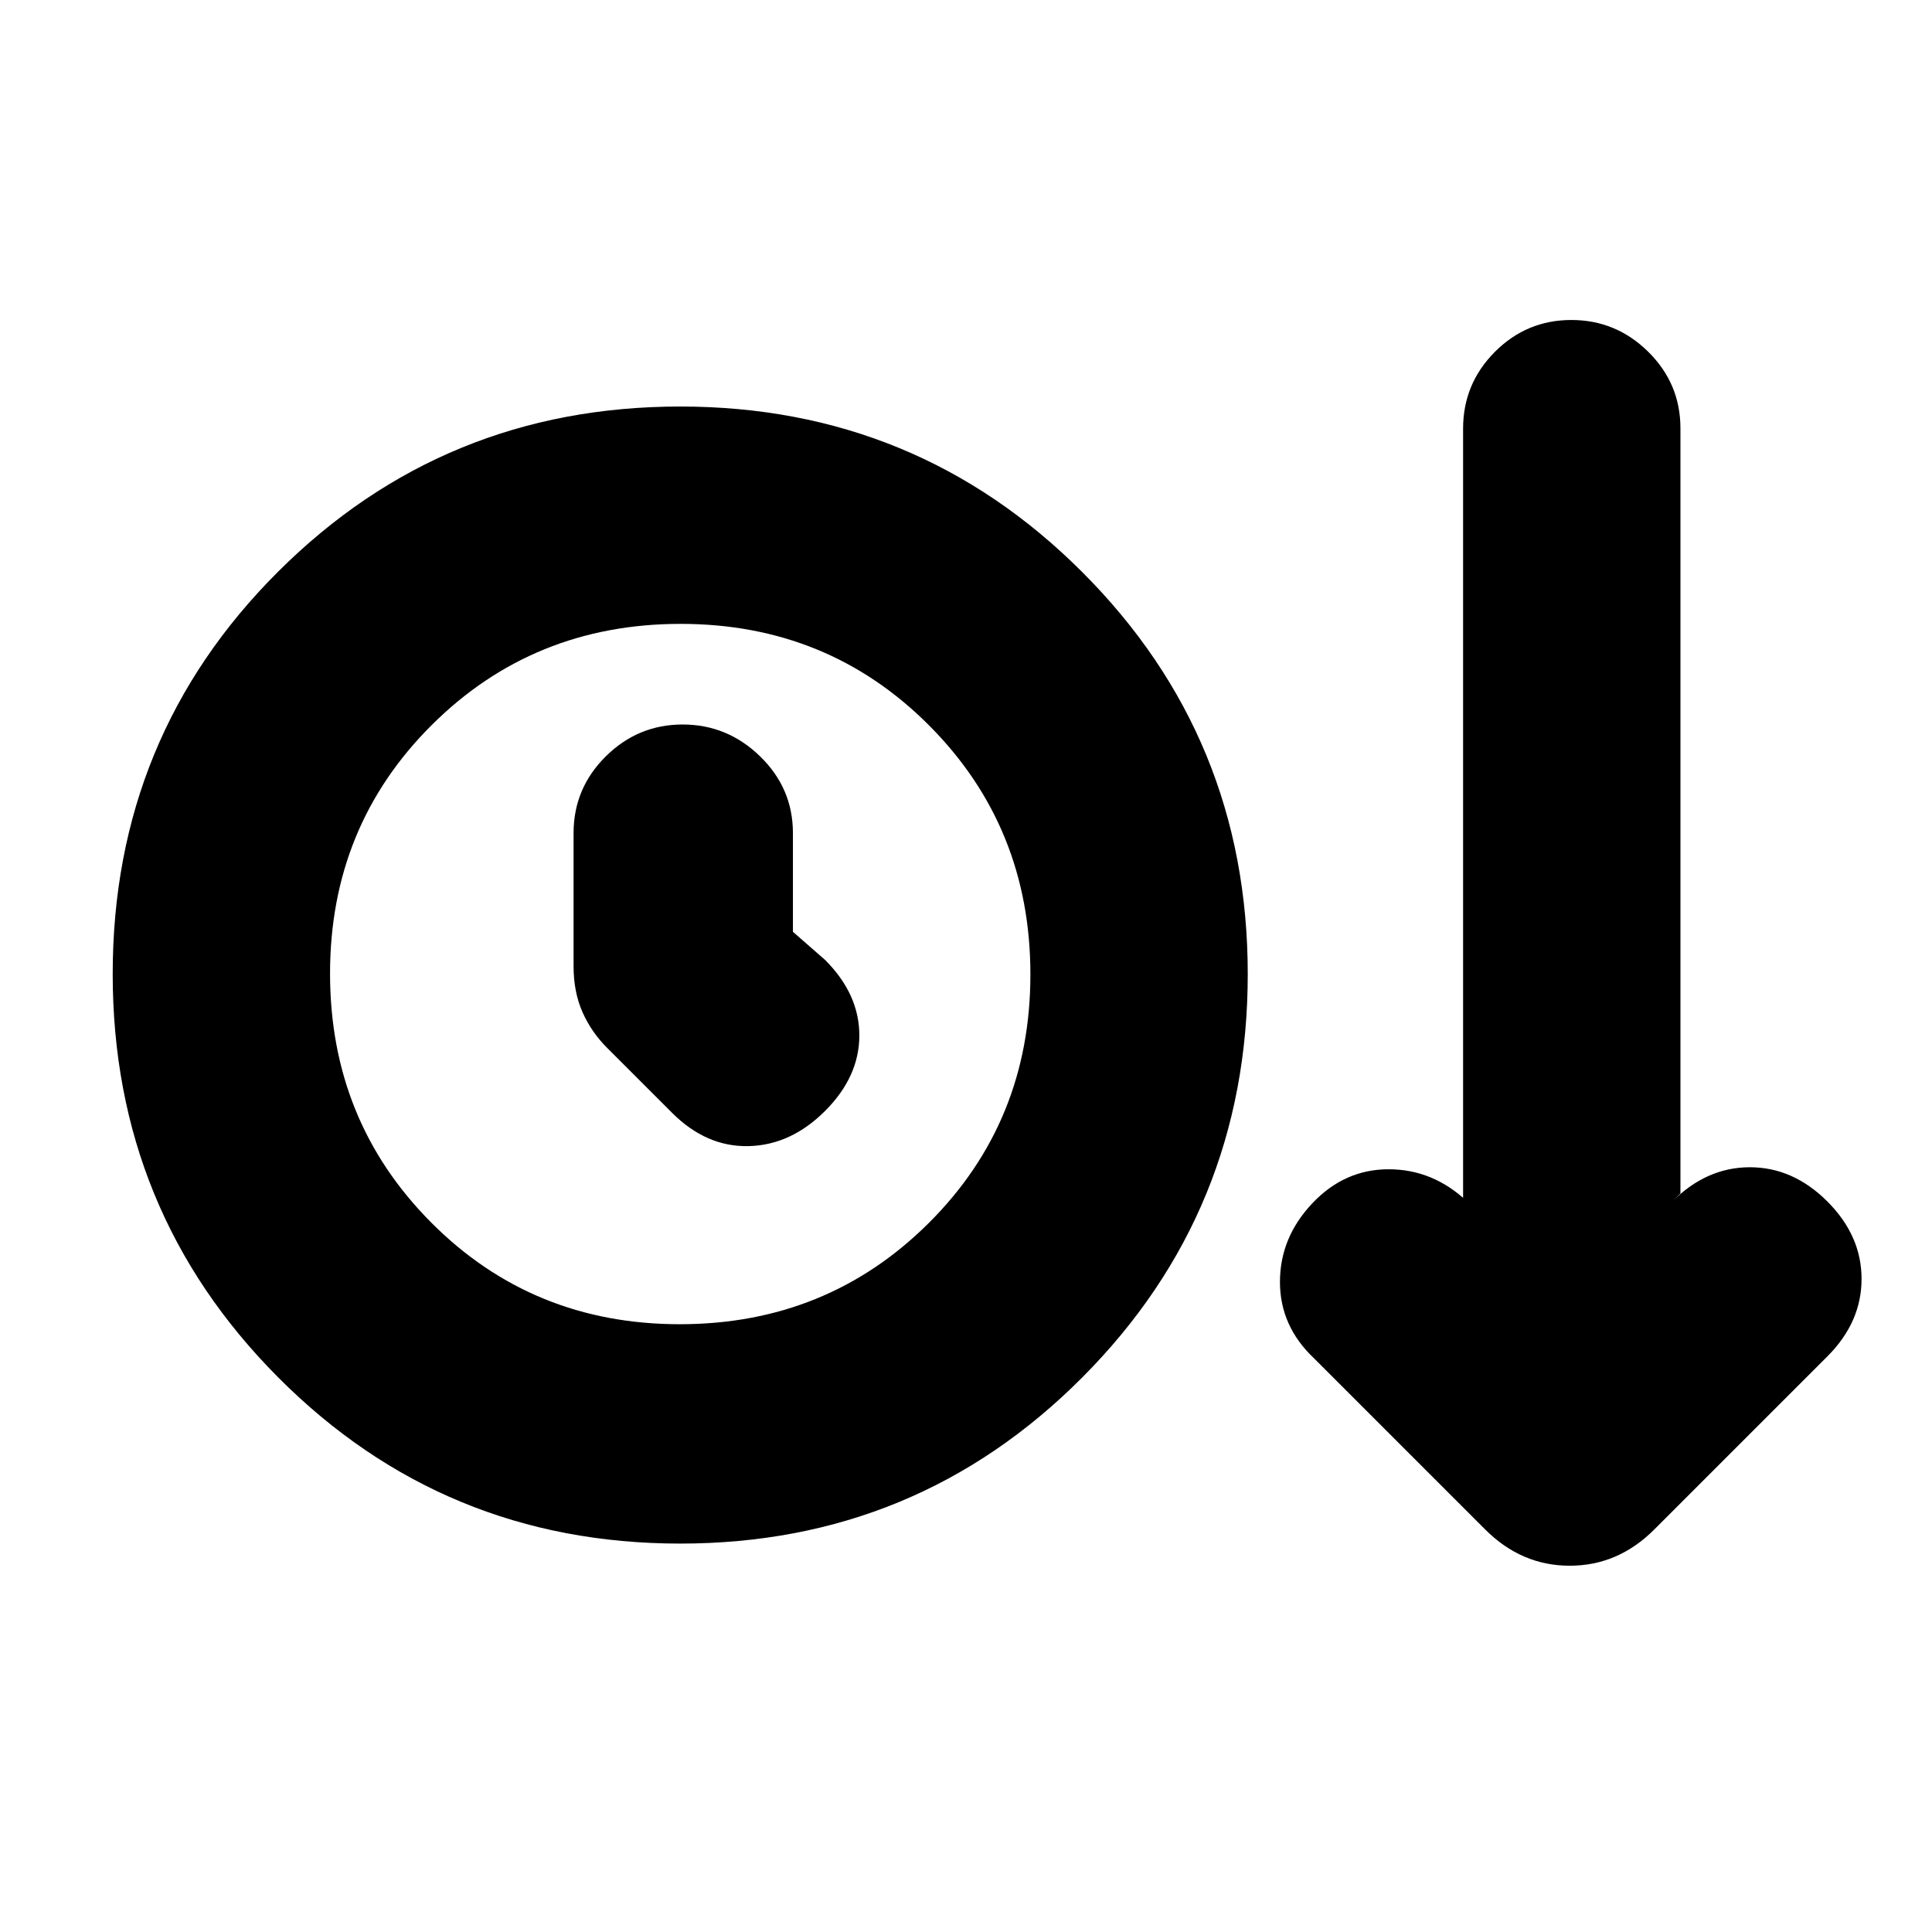 <svg xmlns="http://www.w3.org/2000/svg" height="20" viewBox="0 -960 960 960" width="20"><path d="M338-193q-117.5 0-199.75-82.56T56-476.06Q56-594 138.25-676T338-758q117.5 0 199.75 82.25T620-476q0 117.92-82.25 200.46T338-193Zm-.21-109q73.21 0 123.71-50.29 50.5-50.3 50.5-123.5 0-73.21-50.29-123.71-50.3-50.5-123.5-50.5-73.21 0-123.71 50.29-50.5 50.3-50.5 123.5 0 73.21 50.29 123.71 50.3 50.5 123.5 50.5ZM394-497v-49q0-22.3-16.29-38.15Q361.42-600 339.21-600T301-584.15Q285-568.3 285-546v66q0 13 4.5 23.07T302-439l32 32q17 17 38 16.5t38-17.5q17-17 17-37.5T410-483l-16-14Zm-56 21Zm400 276-85-85q-17-16-17-38t16-39q16-17 38-17t39 16l-2-1v-383.02q0-22.29 15.79-38.14 15.79-15.84 38-15.84T819-785.2q16 15.8 16 38.02V-367l-4 4q17-17 38.5-17t38.5 17q17 17 17 38.5T908-286l-86 86q-18 18-42 18t-42-18Z"/></svg>